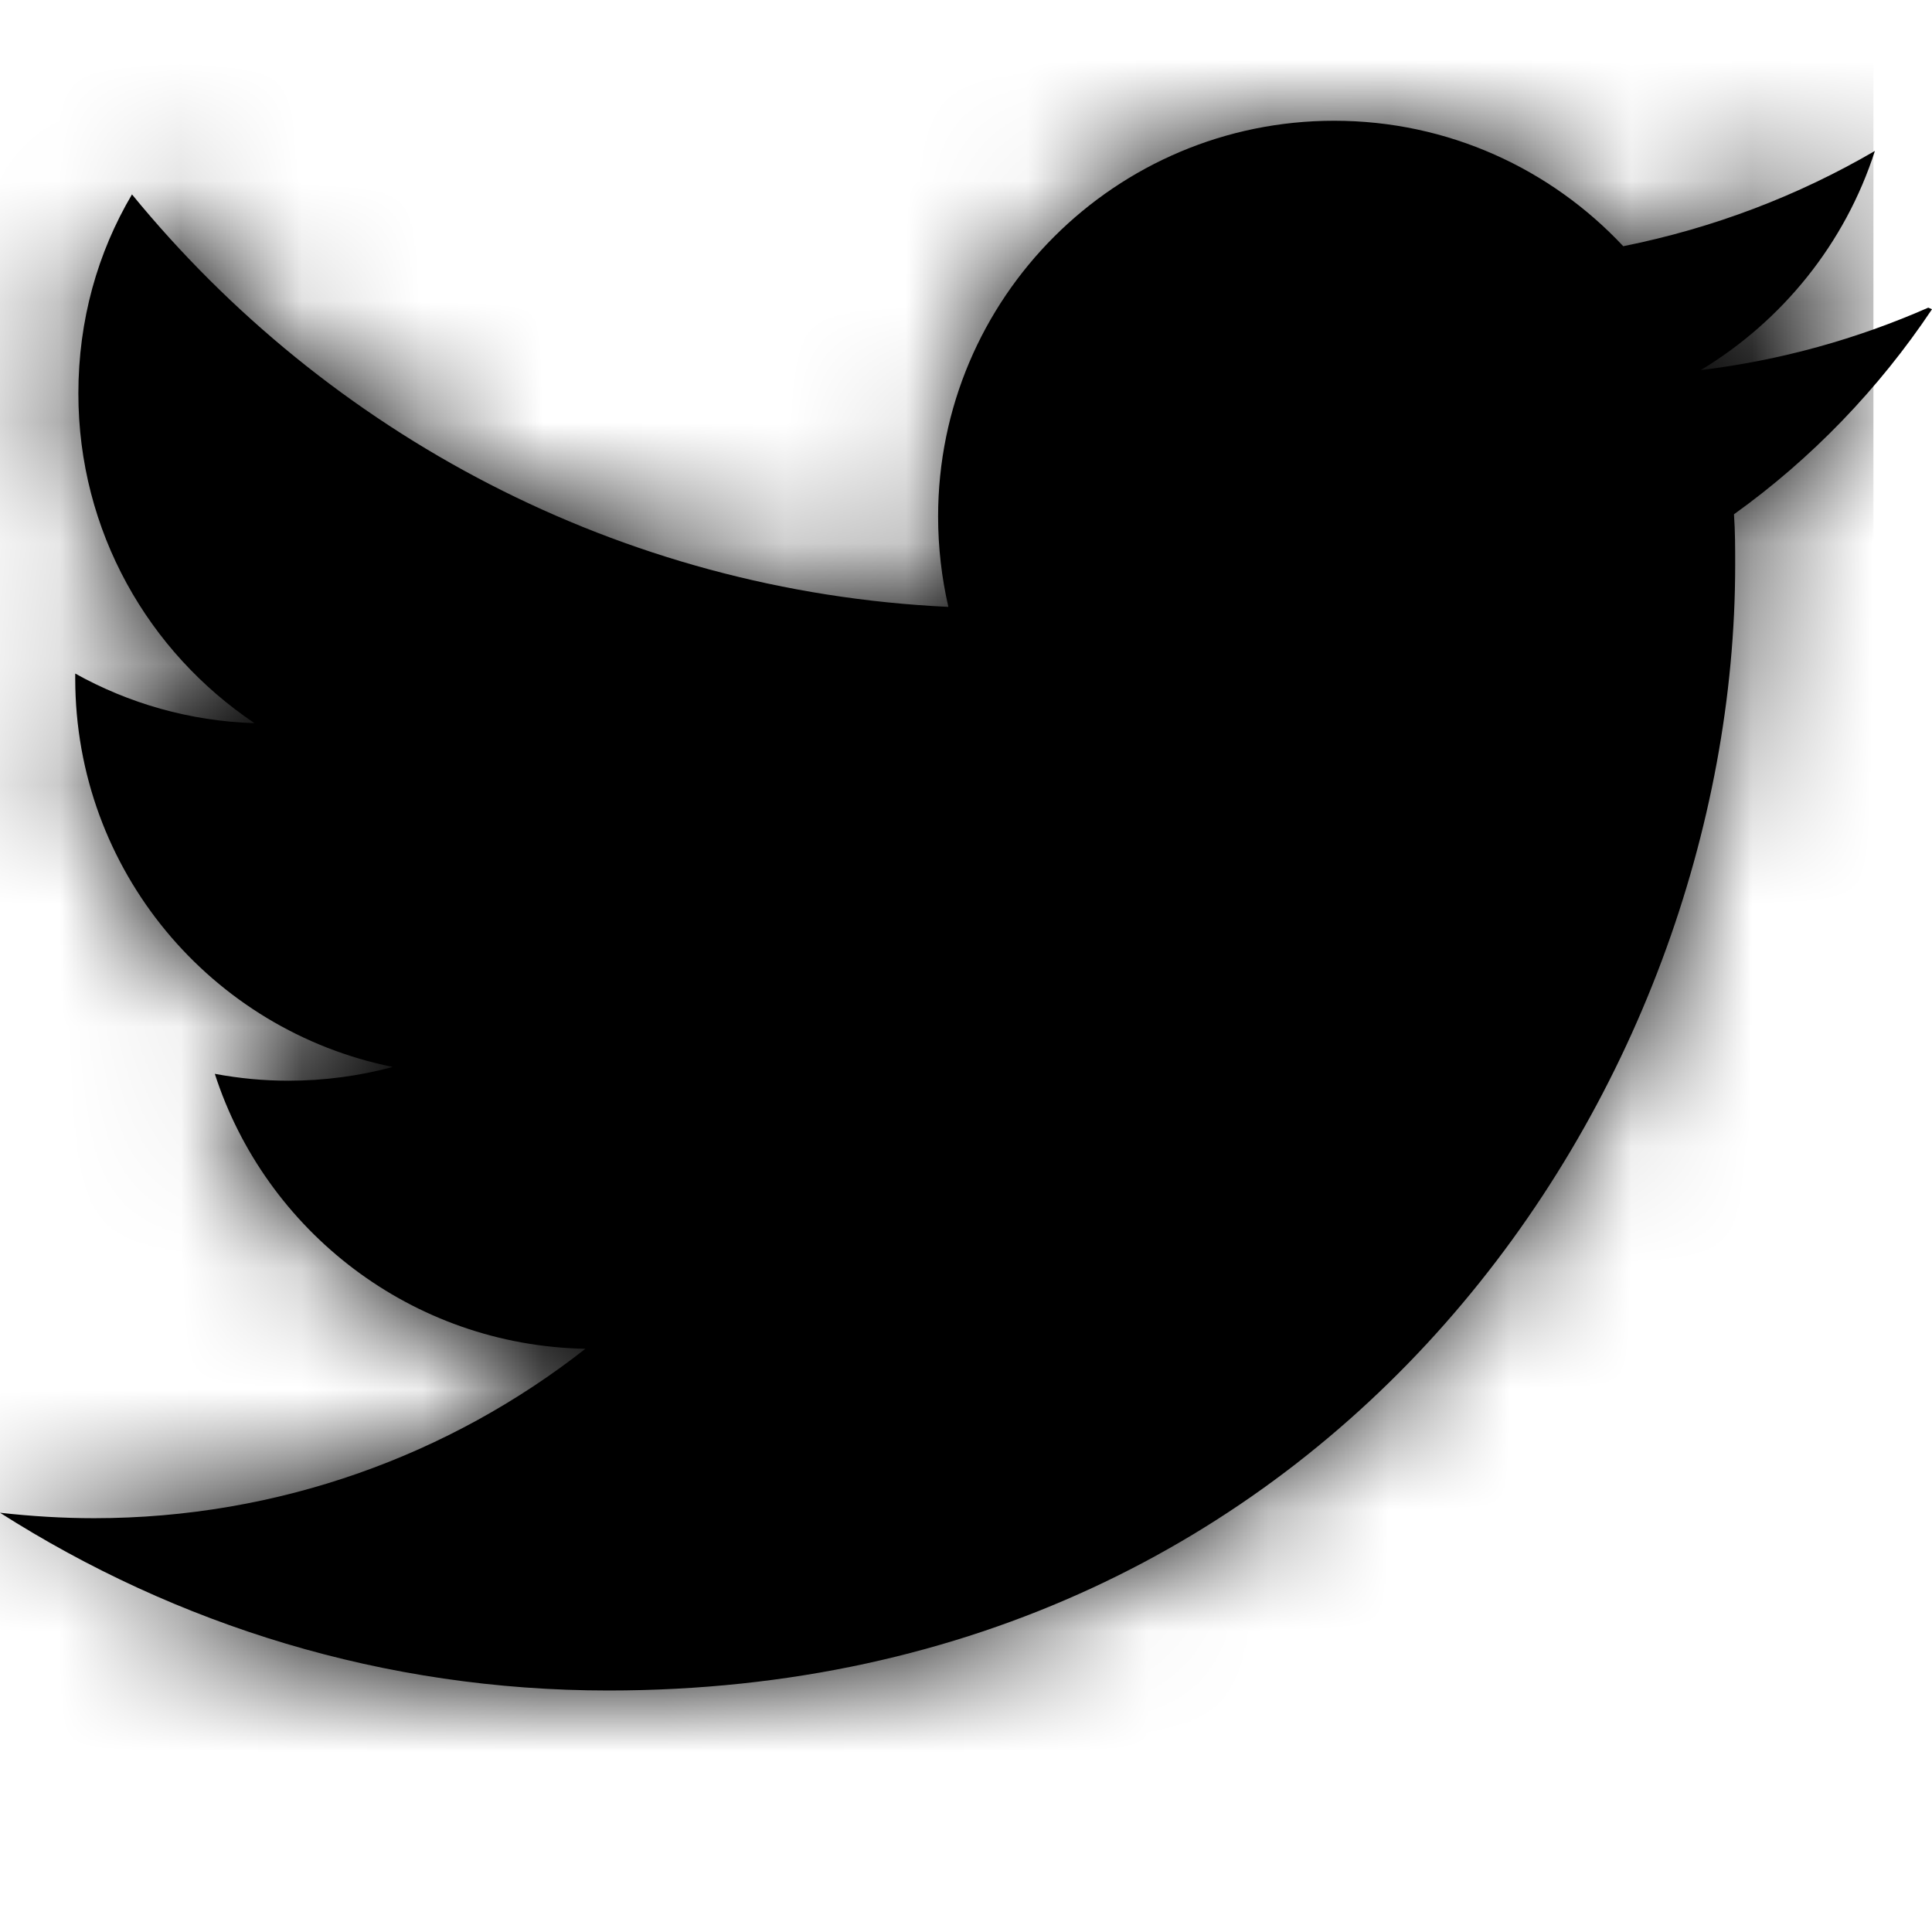 <?xml version="1.0" encoding="UTF-8"?>
<svg width="16px" height="16px" viewBox="0 0 16 16" version="1.1" xmlns="http://www.w3.org/2000/svg" xmlns:xlink="http://www.w3.org/1999/xlink">
    <!-- Generator: sketchtool 54.1 (76490) - https://sketchapp.com -->
    <title>a9e4eca0-13b8-4e07-972a-16ad9bea43fc@1.00x</title>
    <desc>Created with sketchtool.</desc>
    <defs>
        <path d="M15.969,2.548 C15.379,2.807 14.749,2.984 14.085,3.065 C14.761,2.657 15.281,2.016 15.527,1.25 C14.893,1.62 14.191,1.889 13.443,2.039 C12.845,1.4 11.994,1 11.049,1 C9.238,1 7.769,2.468 7.769,4.277 C7.769,4.537 7.799,4.787 7.854,5.026 C5.127,4.897 2.711,3.588 1.093,1.61 C0.809,2.091 0.649,2.65 0.649,3.259 C0.649,4.399 1.229,5.4 2.108,5.989 C1.57,5.972 1.064,5.824 0.623,5.578 L0.623,5.619 C0.623,7.208 1.751,8.534 3.253,8.836 C2.978,8.91 2.687,8.95 2.389,8.95 C2.18,8.95 1.979,8.93 1.779,8.893 C2.199,10.194 3.409,11.143 4.848,11.17 C3.728,12.049 2.309,12.573 0.78,12.573 C0.52,12.573 0.261,12.557 0,12.528 C1.459,13.457 3.179,14 5.038,14 C11.074,14 14.37,9.004 14.37,4.679 C14.37,4.54 14.37,4.399 14.36,4.259 C15.001,3.8 15.56,3.22 16,2.561 L15.969,2.548 Z" id="path-1"></path>
    </defs>
    <g id="Symbols" stroke="none" stroke-width="1" fill="none" fill-rule="evenodd">
        <g id="Icons-/-Social-Media-/-16-/-Twitter">
            <mask id="mask-2" fill="white">
                <use xlink:href="#path-1"></use>
            </mask>
            <use id="Path" fill="#000000" fill-rule="nonzero" xlink:href="#path-1"></use>
            <g id="Colors-/-Black" mask="url(#mask-2)" fill="#000000">
                <rect id="Rectangle" x="0" y="0" width="15.515" height="17.066"></rect>
            </g>
        </g>
    </g>
</svg>